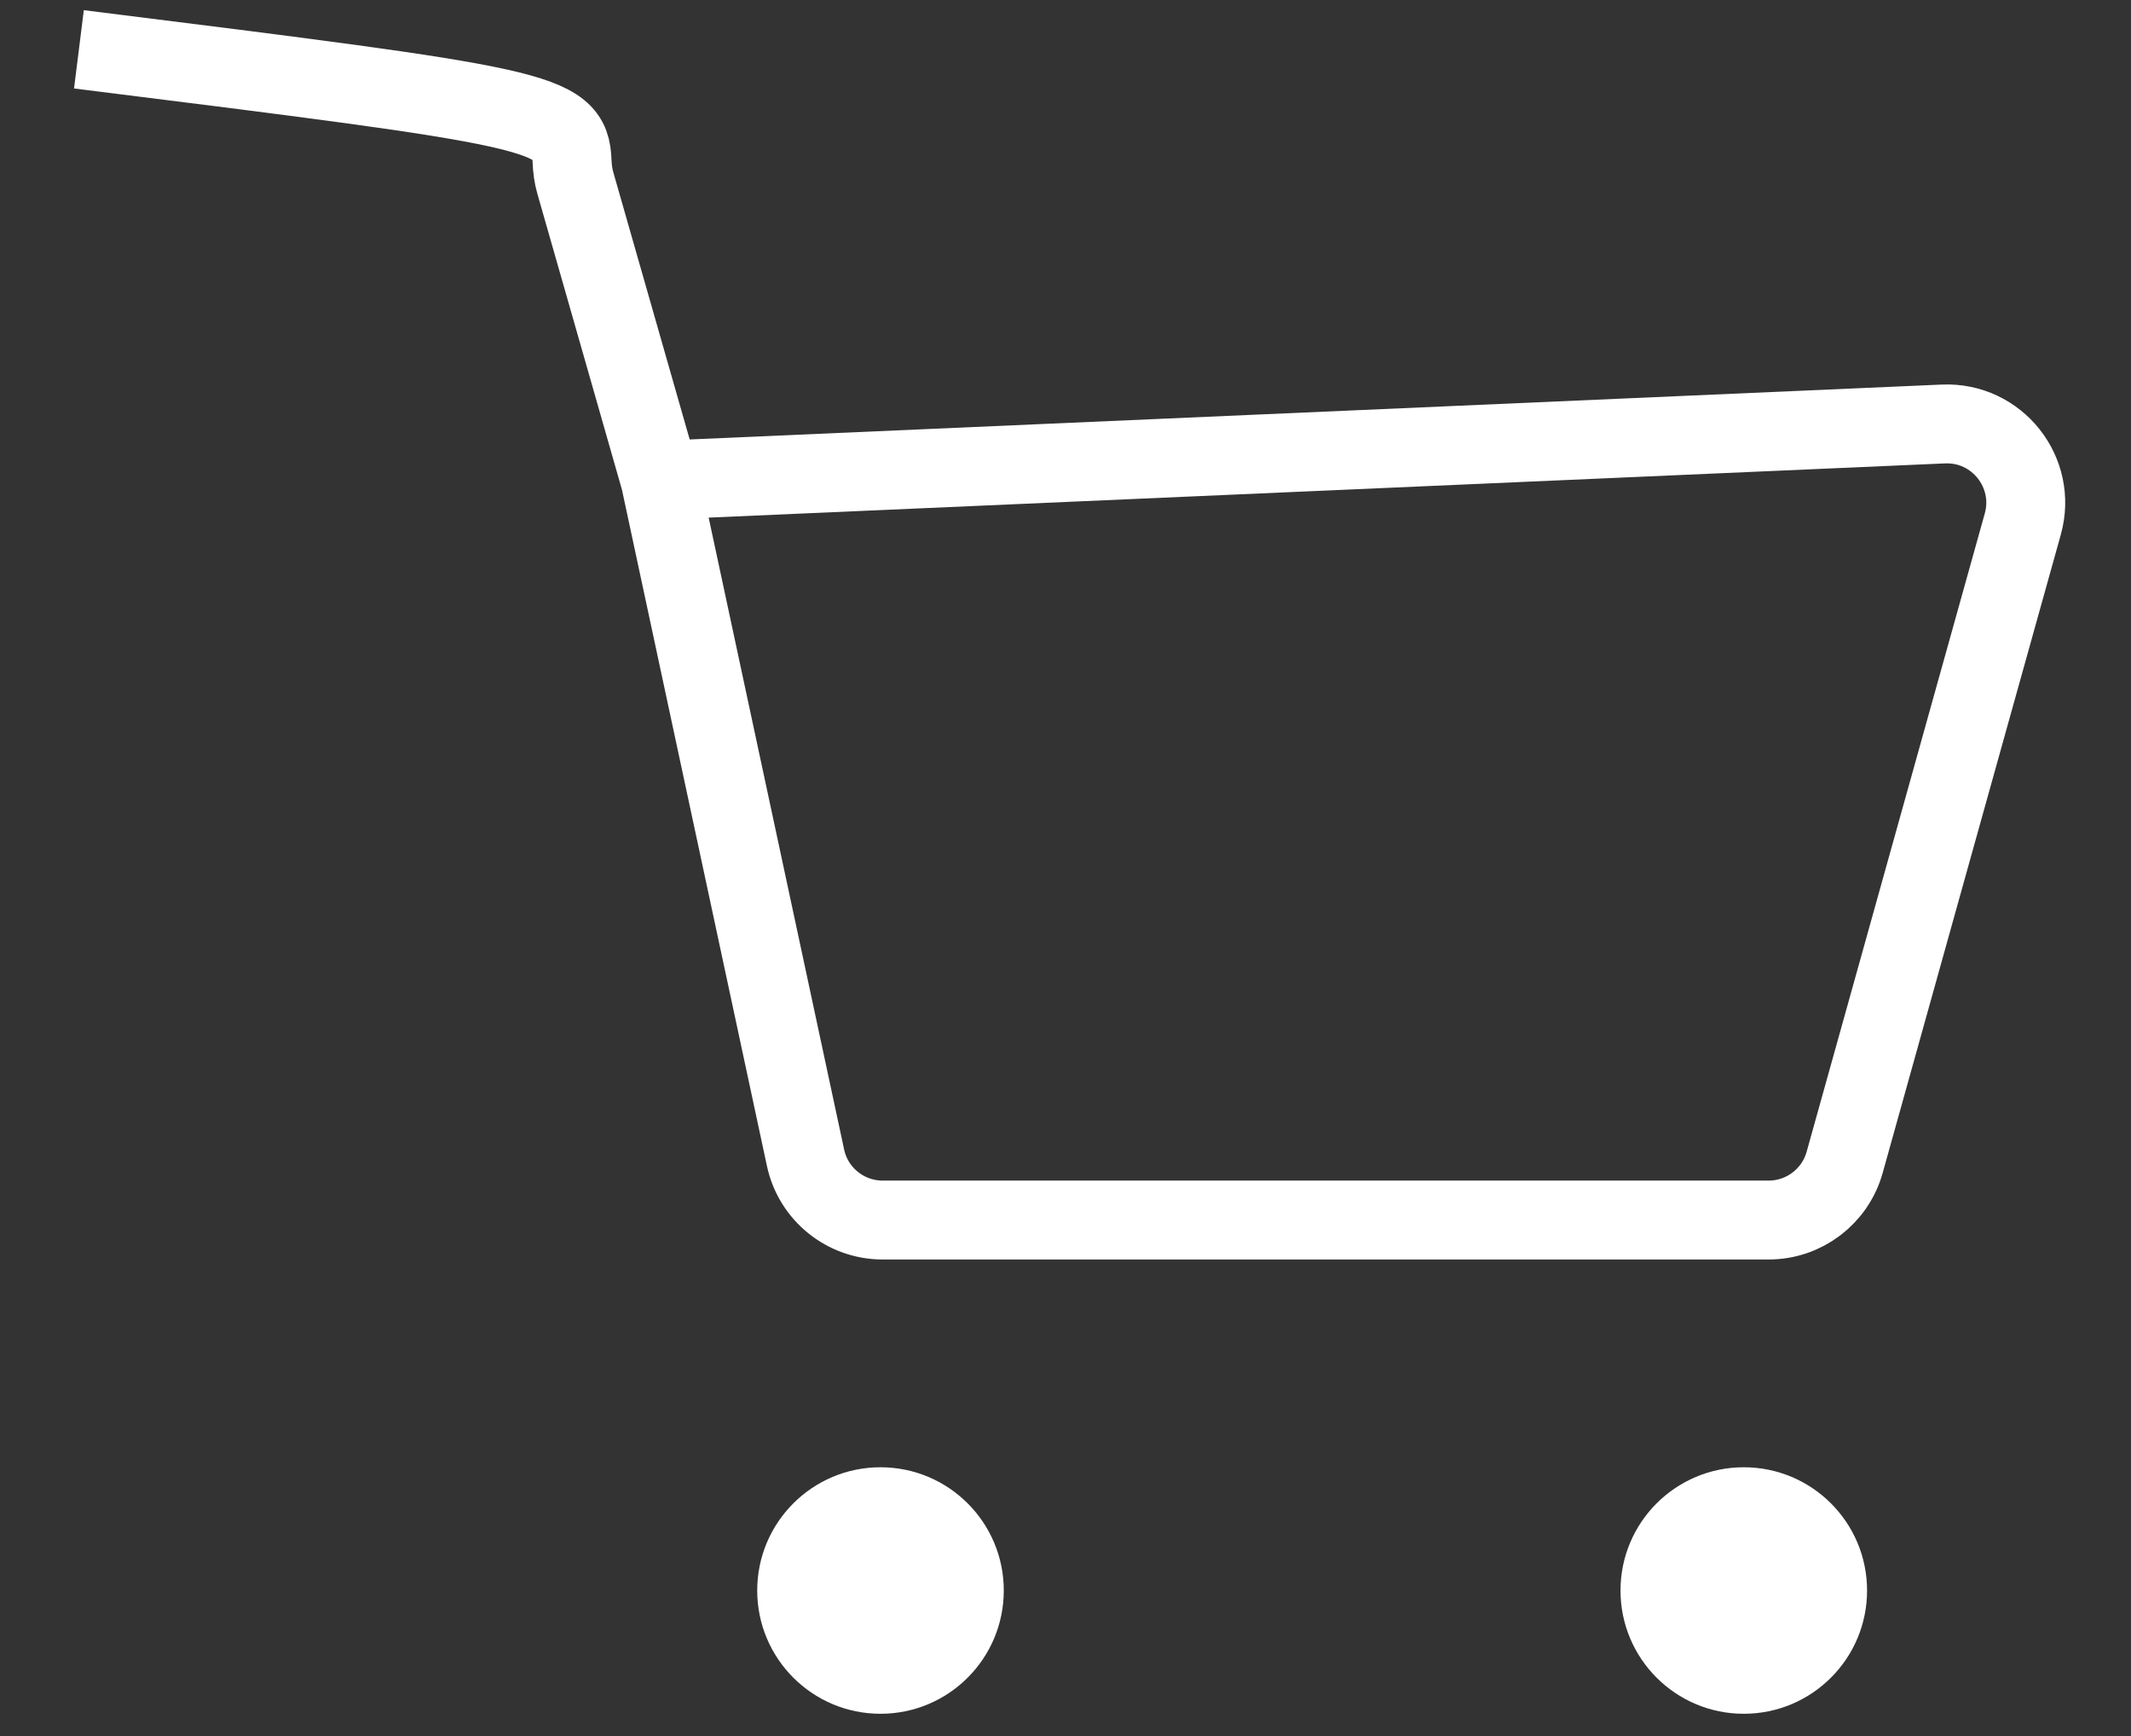 <svg width="27" height="22" viewBox="0 0 27 22" fill="none" xmlns="http://www.w3.org/2000/svg">
<rect x="0" y="0" width="27" height="22" fill="#333333" stroke="none"/>
<path d="M1 0.625C6.849 1.356 7.224 1.403 7.248 2.042C7.252 2.135 7.263 2.228 7.289 2.317L8.366 6.086M8.366 6.086L10.206 14.671C10.304 15.132 10.712 15.461 11.183 15.461H22.409C22.858 15.461 23.251 15.162 23.372 14.73L25.629 6.641C25.812 5.986 25.302 5.343 24.622 5.373L8.366 6.086Z" stroke="white"/>
<circle cx="11.156" cy="20.156" r="1.562" fill="white"/>
<circle cx="22.094" cy="20.156" r="1.562" fill="white"/>
</svg>
